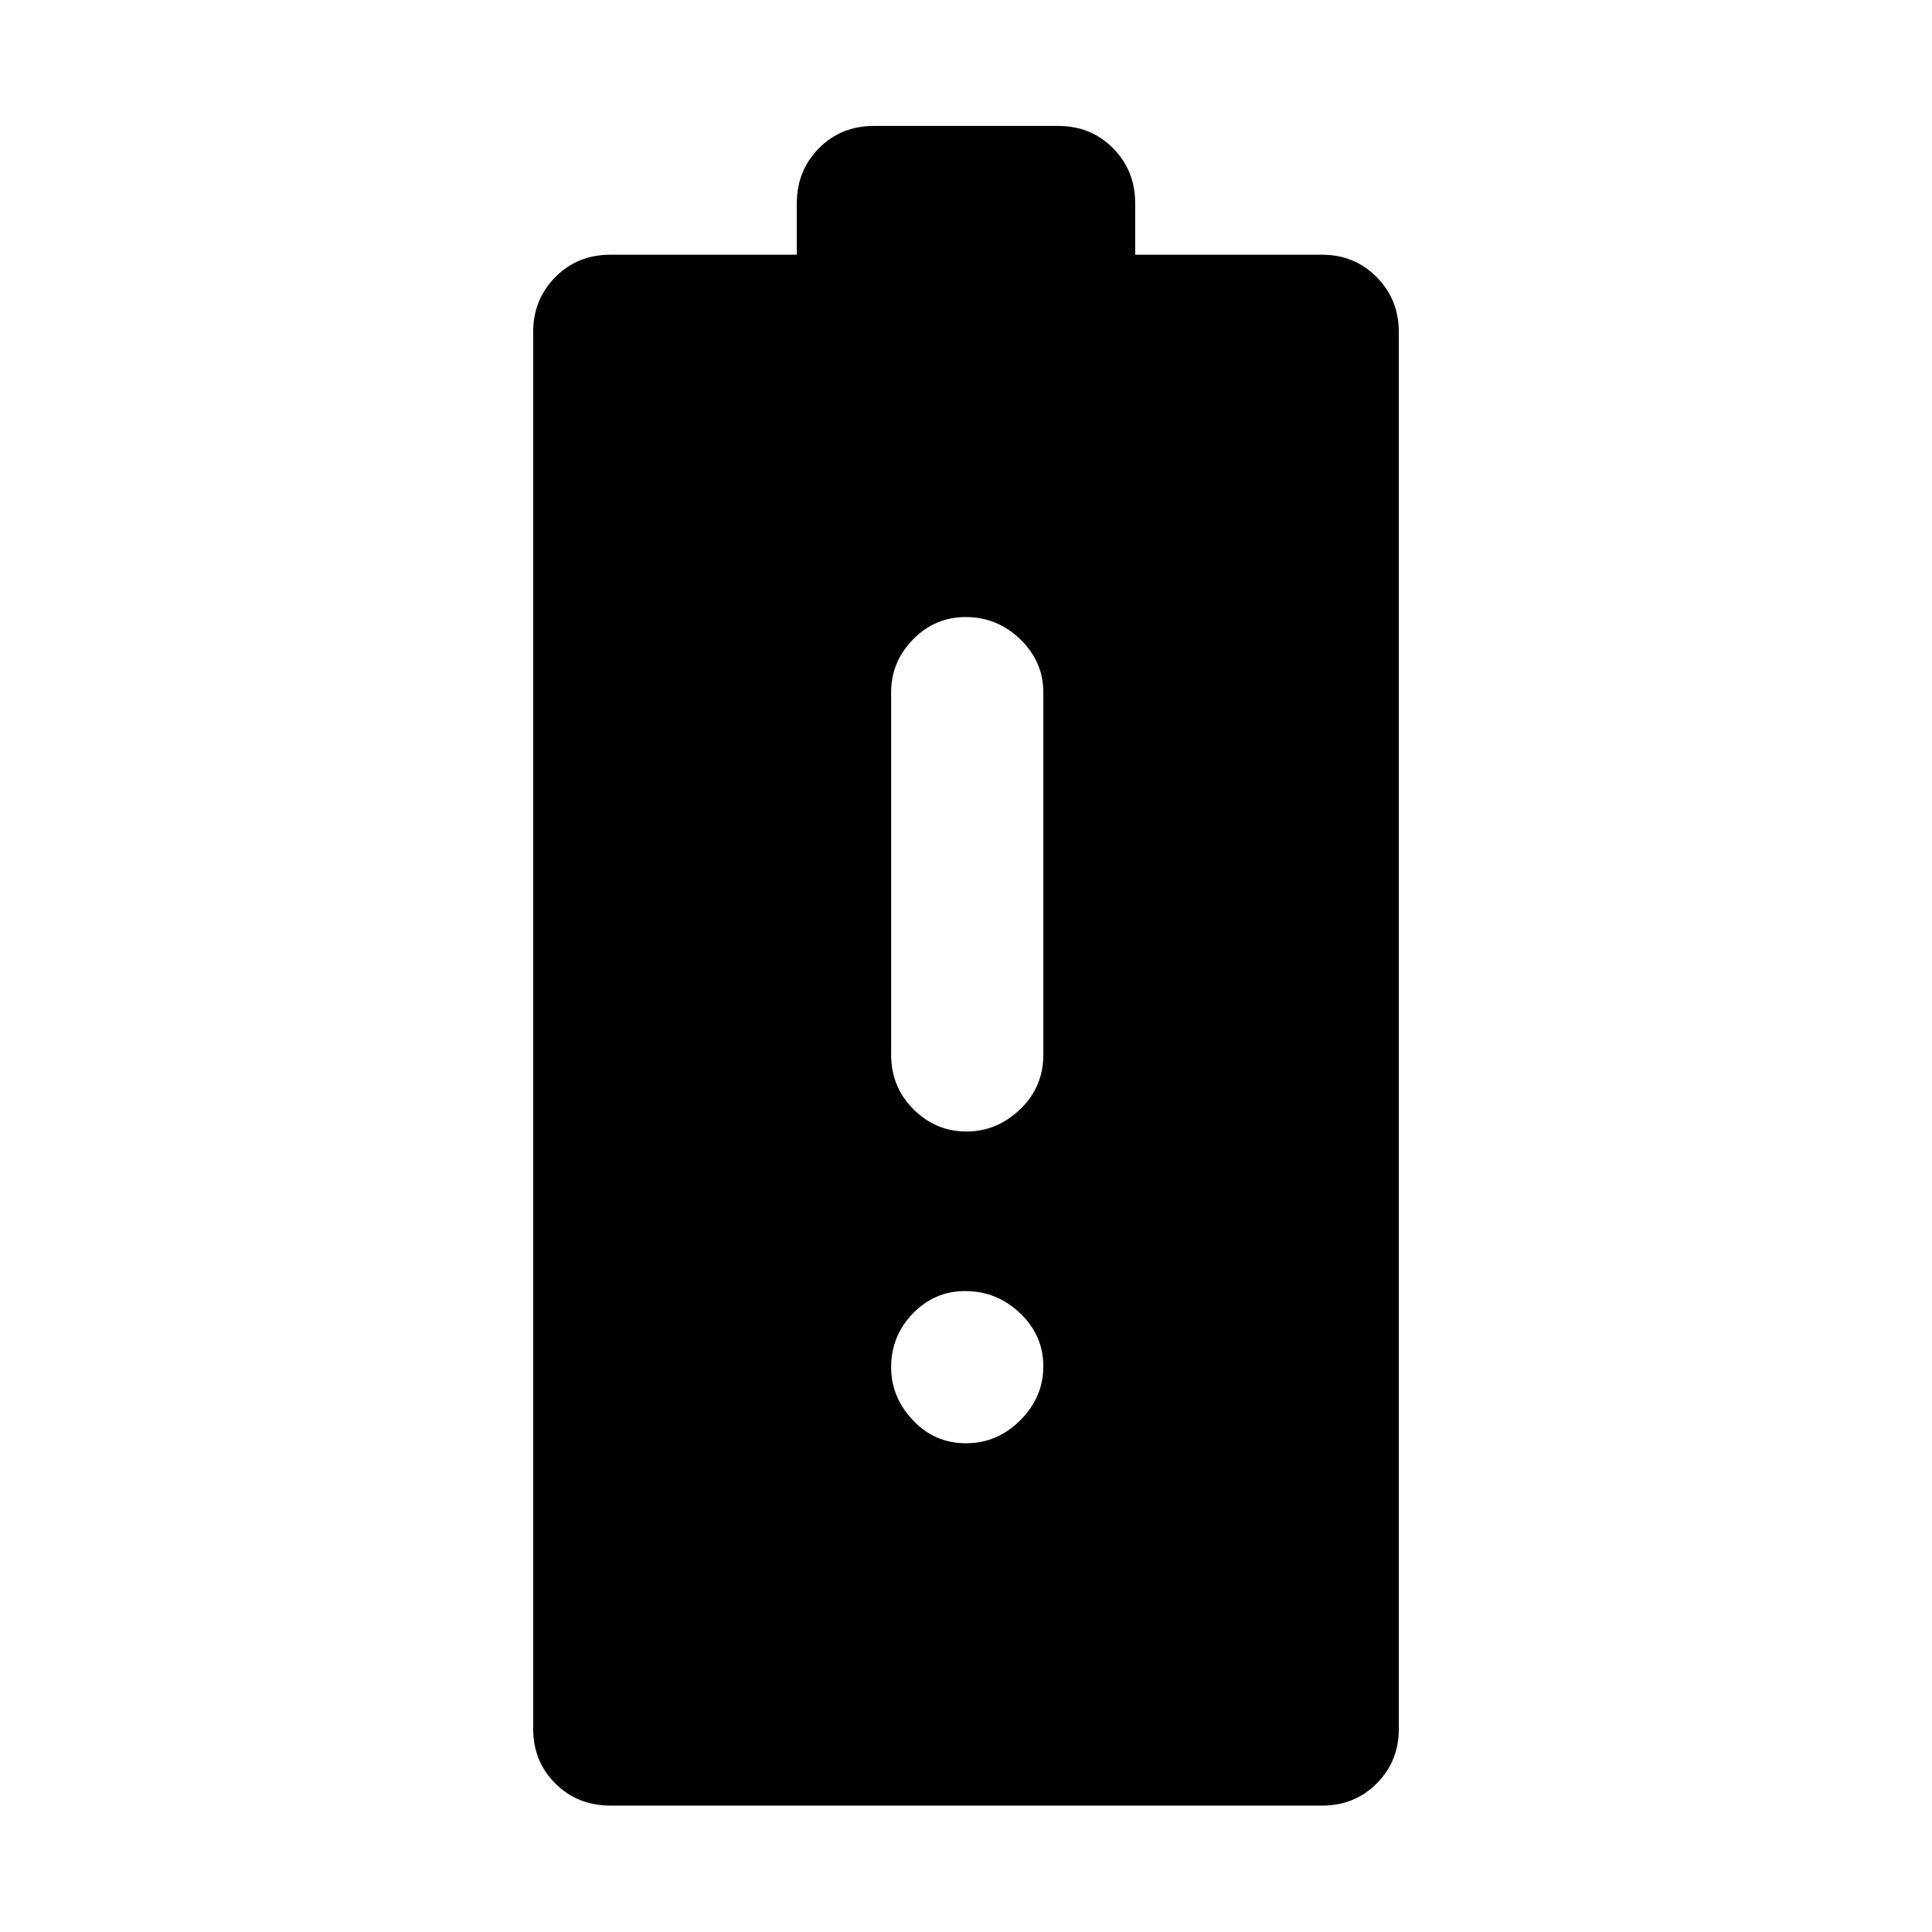 <svg xmlns="http://www.w3.org/2000/svg" height="48" viewBox="0 -960 960 960" width="48"><path d="M303.44-62.8q-16.51 0-27.51-11t-11-27.16v-694.08q0-16.13 11-27.26 11-11.13 27.4-11.13h92.6v-25.61q0-16.13 10.95-27.26 10.95-11.13 27.45-11.13h91.34q16.5 0 27.45 11.13t10.95 27.26v25.61h92.84q16.16 0 27.16 11.13t11 27.26v694.08q0 16.16-11 27.16t-27.16 11H303.44Zm176.74-334.96q15.2 0 26.73-11.05 11.52-11.04 11.52-27.15v-180q0-15.23-11.42-26.33-11.43-11.1-27.14-11.1-15.28 0-26.17 11.1-10.9 11.1-10.9 26.33v180q0 16.11 11.09 27.15 11.09 11.05 26.29 11.05ZM480-242.85q15.61 0 27.02-11.47t11.41-26.79q0-15.32-11.53-26.34-11.54-11.03-27.4-11.03-15.12 0-25.91 11.15-10.79 11.15-10.79 26.72 0 14.82 10.79 26.29 10.79 11.47 26.41 11.47Z"/></svg>